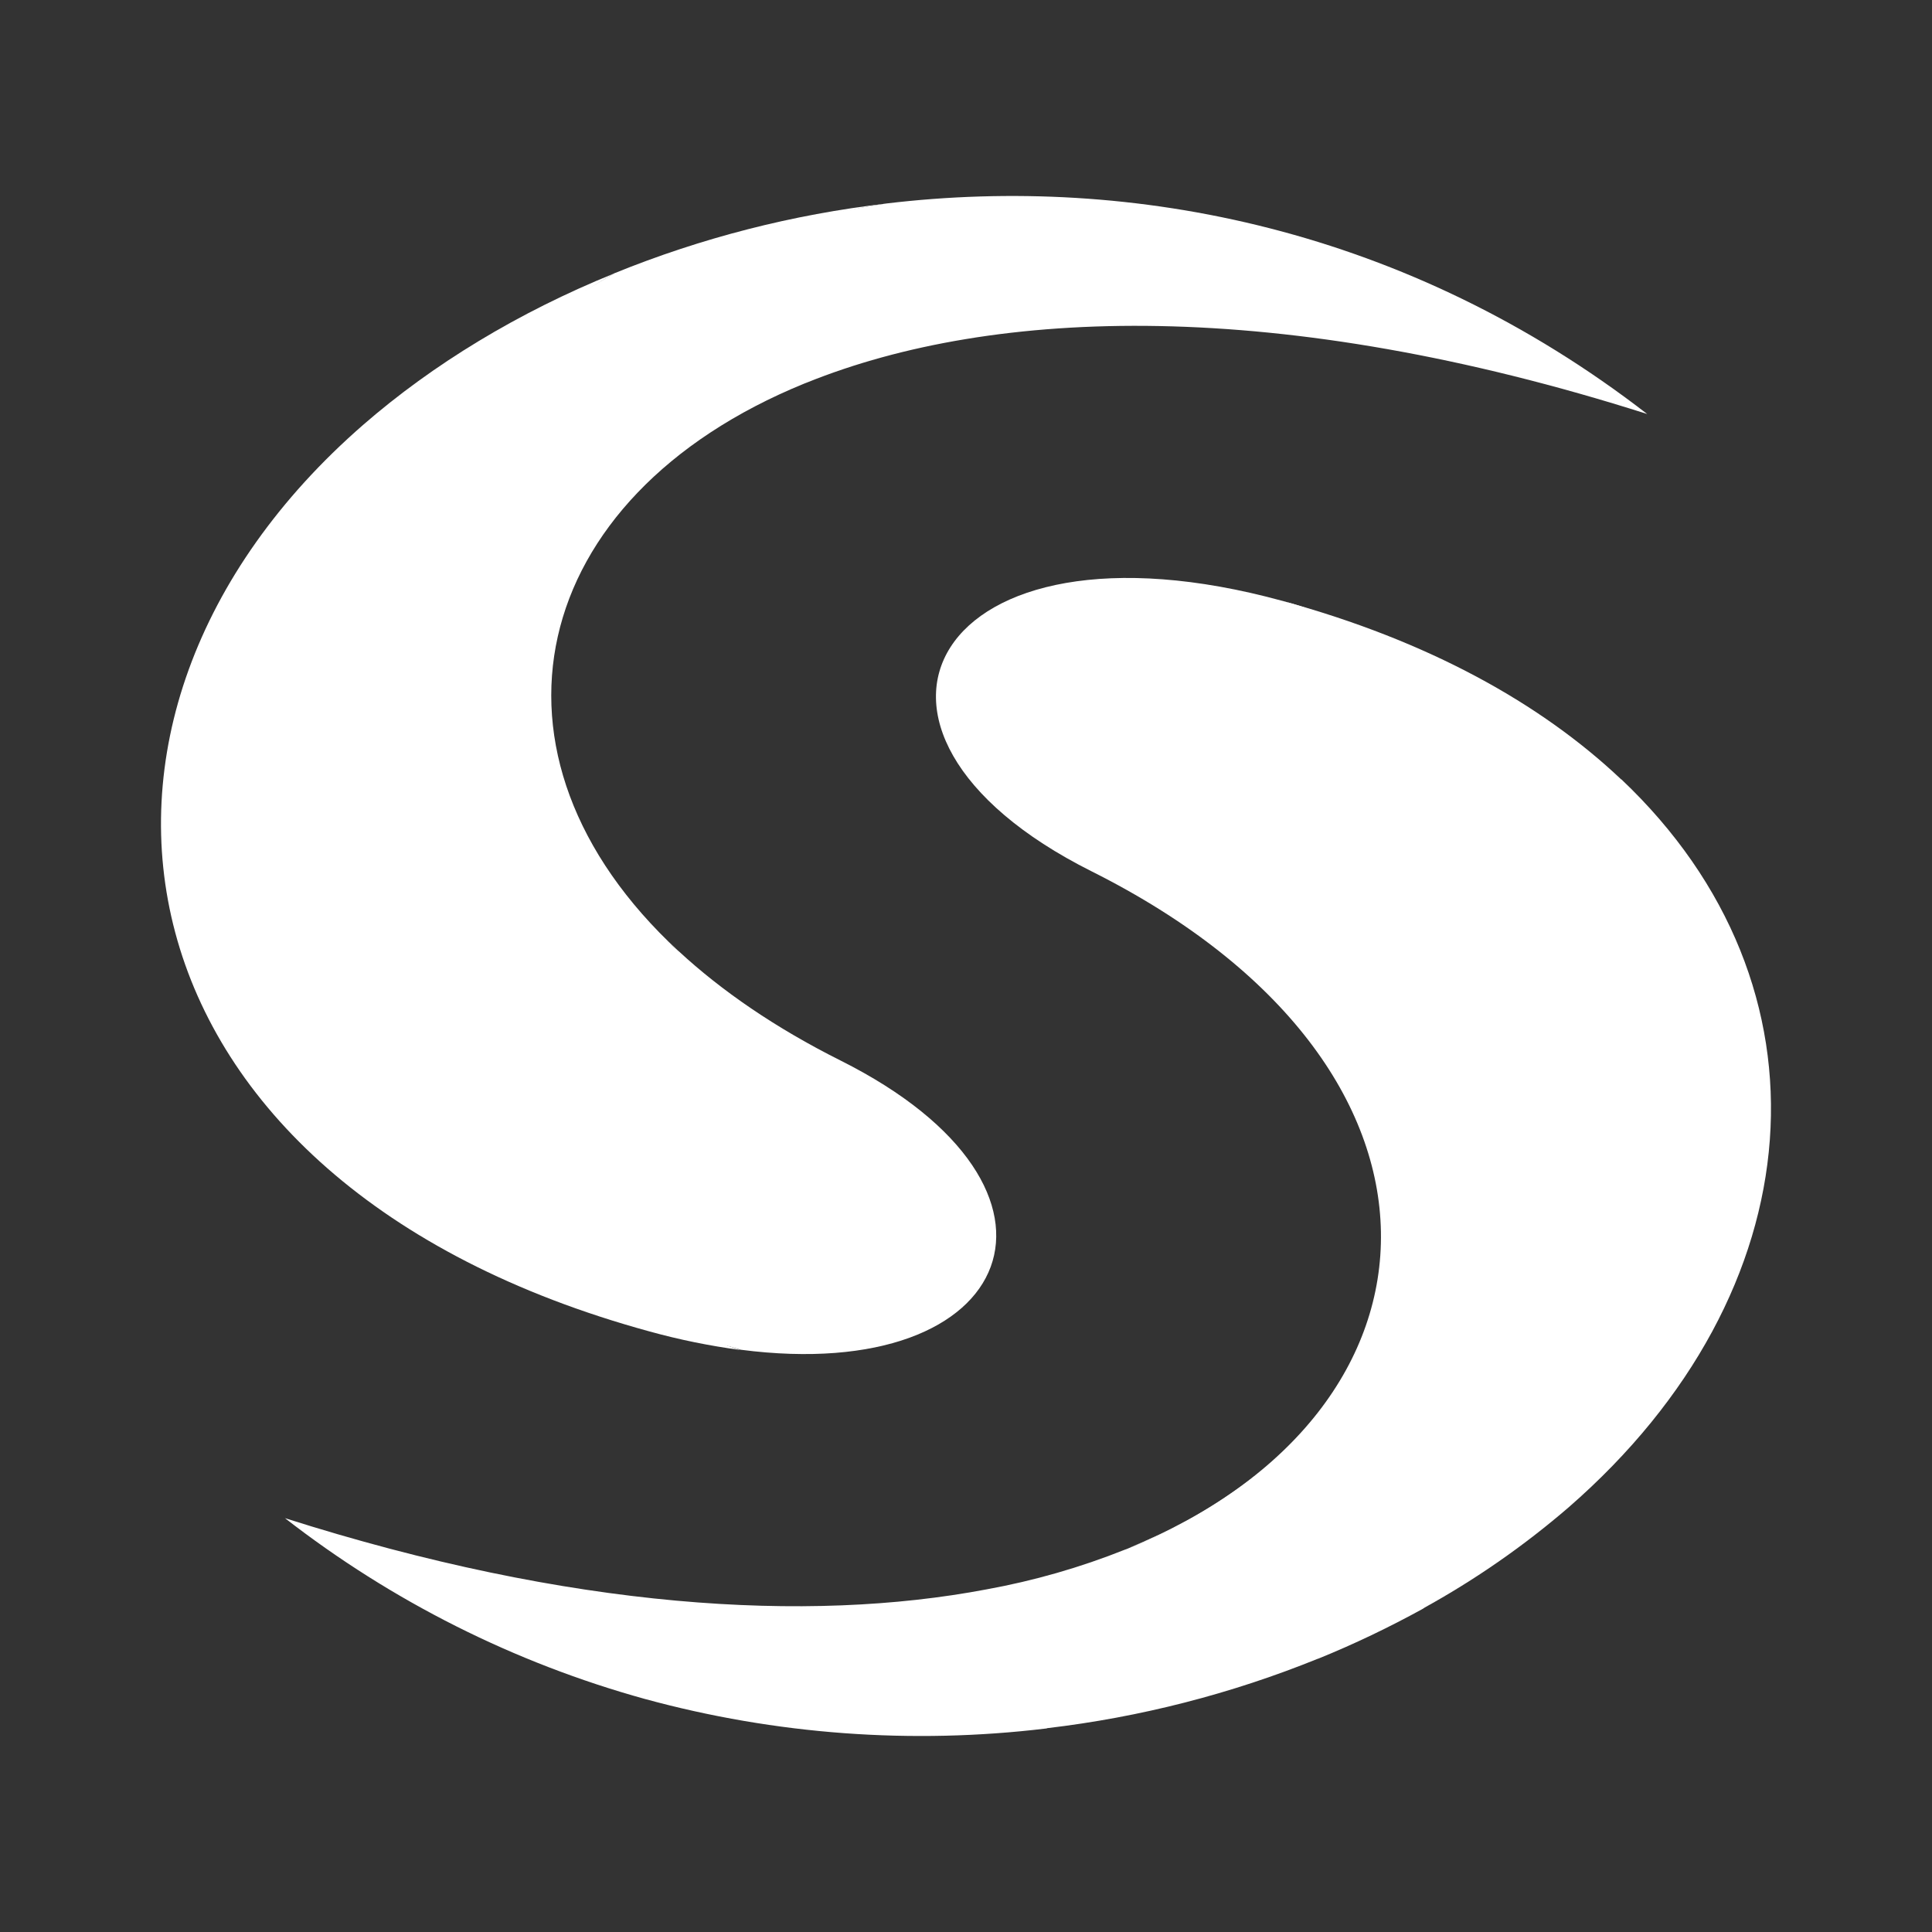 <svg width="24" height="24" viewBox="0 0 24 24" fill="none" xmlns="http://www.w3.org/2000/svg">
<rect x="0" y="0" width="24" height="24" fill="#333333" stroke="none"/>
<path d="M19.488 18.723C18.93 19.204 18.323 19.626 17.677 19.981C17.802 19.883 17.412 19.473 17.53 19.367C20.477 16.801 21.151 13.497 19.961 10.591C19.801 10.198 20.139 10.041 20.141 9.681C22.855 12.25 22.563 16.045 19.488 18.723Z" fill="white"/>
<path d="M20.14 9.683C19.144 8.74 17.747 7.961 15.932 7.465L15.909 7.459L15.934 7.465C16.53 7.622 16.576 8.312 16.986 8.66C17.865 9.407 18.104 10.362 18.194 11.625C18.329 13.502 18.318 15.359 16.949 17.013C16.23 17.88 15.322 18.67 14.249 19.134C14.171 19.17 14.091 19.204 14.01 19.237C13.998 19.241 13.988 19.247 13.975 19.25C13.419 19.472 12.843 19.637 12.254 19.744C10.031 20.165 7.094 19.99 3.54 18.859C4.87 19.893 6.39 20.657 8.014 21.106C9.635 21.548 11.327 21.673 12.995 21.472C12.998 21.472 13.004 21.472 13.008 21.468C14.163 21.332 15.294 21.042 16.372 20.605H16.375C16.821 20.424 17.255 20.216 17.677 19.984C17.801 19.884 17.925 19.782 18.043 19.678C21.387 16.765 22.145 12.813 20.14 9.683Z" fill="white"/>
<path d="M14.01 19.235C18.166 17.54 18.389 13.243 13.56 10.824C10.052 9.066 11.601 6.278 15.933 7.465C20.773 8.737 19.342 17.176 14.01 19.235Z" fill="white"/>
<path d="M20.462 5.143C15.895 3.689 12.352 3.814 10.027 4.751L9.993 4.764C6.537 6.175 5.8 9.384 8.428 11.815C7.736 11.24 6.945 10.629 6.604 9.852C6.167 8.859 6.035 7.631 6.21 6.598C6.447 5.202 7.328 3.941 8.78 3.173C9.357 2.865 10.226 2.647 11.009 2.528C14.08 2.161 17.491 2.844 20.462 5.143Z" fill="white"/>
<path d="M9.202 16.767C8.901 16.67 8.563 16.624 8.286 16.513C4.759 15.092 2.875 12.45 2.942 9.842C2.99 7.989 4.075 6.112 5.852 4.566C6.354 4.129 7.016 3.759 7.627 3.397L7.631 3.395C8.713 2.955 9.849 2.664 11.009 2.529C10.734 2.57 10.46 2.627 10.192 2.701C5.628 3.944 5.354 9.263 8.429 11.815L8.432 11.817C8.963 12.308 9.632 12.769 10.443 13.175C13.624 14.77 12.646 17.214 9.202 16.767Z" fill="white"/>
<path d="M9.198 16.77C8.816 16.719 8.438 16.642 8.066 16.539C1.303 14.688 0.311 8.936 4.511 5.278C5.378 4.524 6.437 3.881 7.624 3.399C7.031 3.749 6.47 4.152 5.948 4.602C1.475 8.498 2.365 14.555 9.198 16.77Z" fill="white"/>
</svg>
